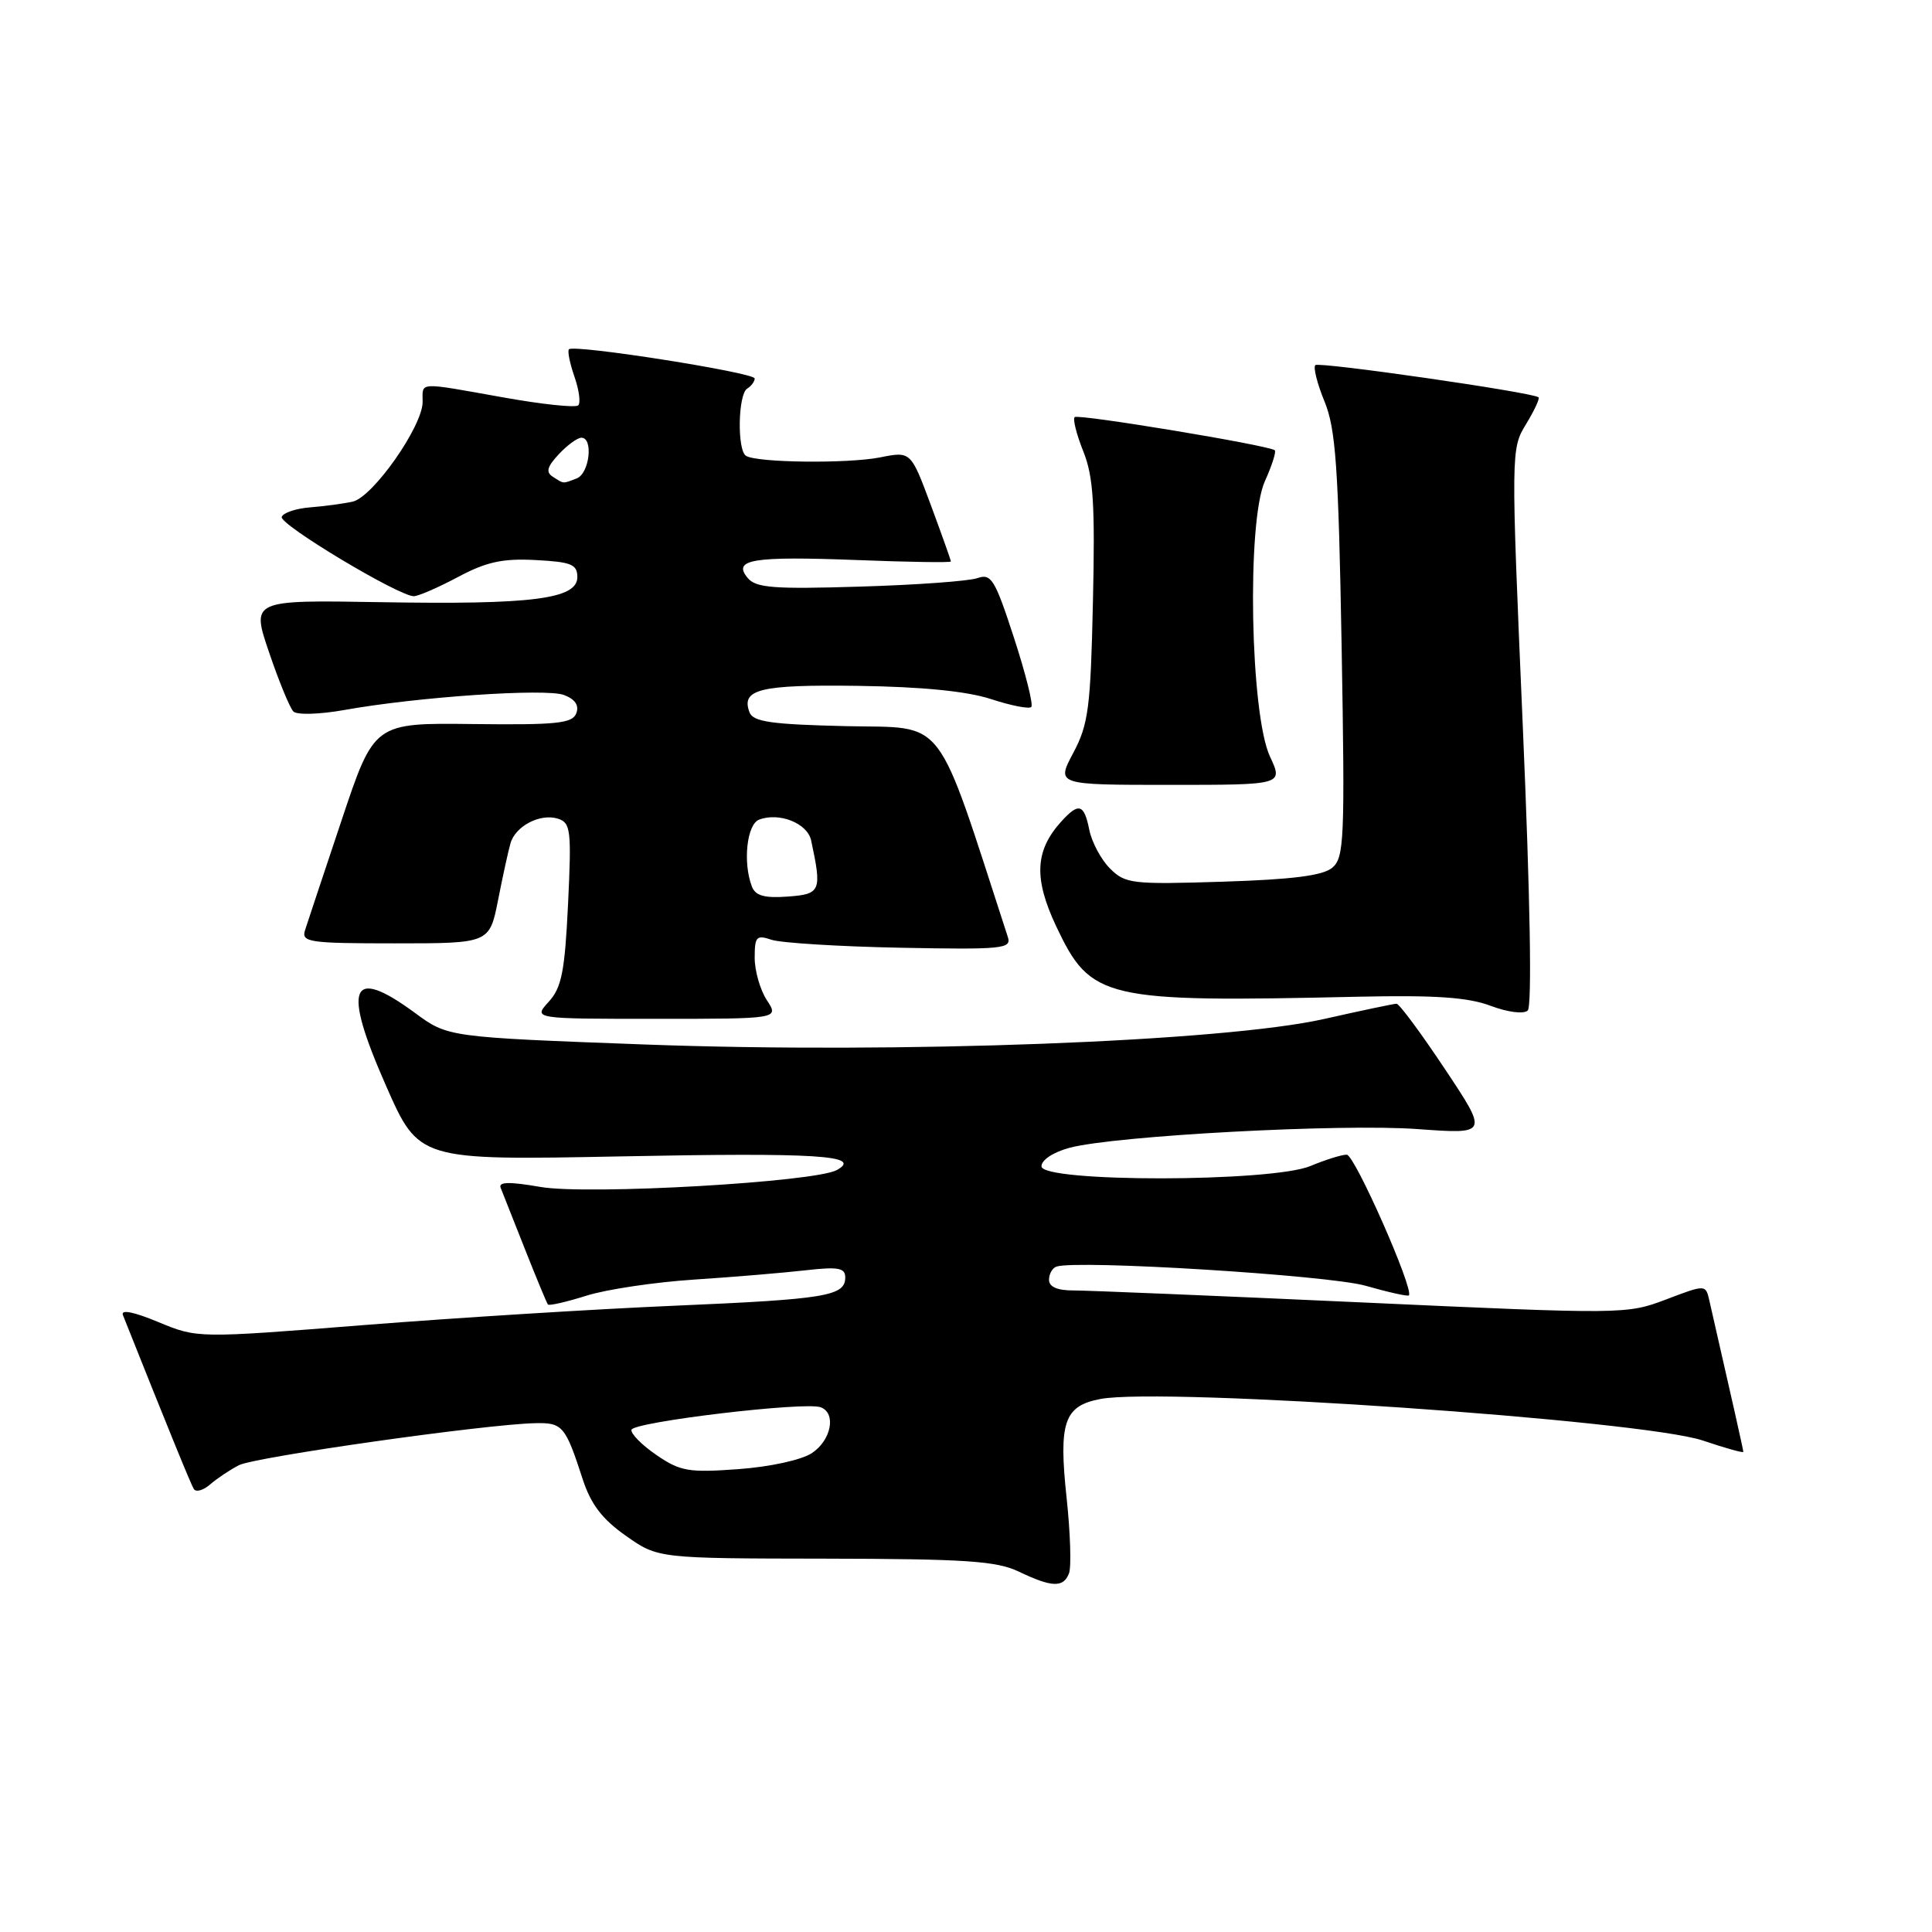 <?xml version="1.0" encoding="UTF-8" standalone="no"?>
<!DOCTYPE svg PUBLIC "-//W3C//DTD SVG 1.1//EN" "http://www.w3.org/Graphics/SVG/1.1/DTD/svg11.dtd" >
<svg xmlns="http://www.w3.org/2000/svg" xmlns:xlink="http://www.w3.org/1999/xlink" version="1.1" viewBox="0 0 256 256">
 <g >
 <path fill="currentColor"
d=" M 141.65 208.47 C 141.97 207.63 141.83 203.17 141.34 198.56 C 140.25 188.43 140.99 186.28 145.83 185.37 C 154.21 183.80 217.64 188.18 225.64 190.88 C 228.59 191.88 231.00 192.55 231.00 192.38 C 231.00 192.13 229.43 185.13 226.50 172.34 C 226.01 170.19 226.01 170.19 220.75 172.19 C 215.57 174.16 215.06 174.16 180.50 172.58 C 161.25 171.70 144.04 170.99 142.25 170.99 C 140.11 171.00 139.00 170.52 139.00 169.58 C 139.00 168.80 139.44 168.02 139.99 167.83 C 142.72 166.91 176.05 168.97 180.95 170.37 C 183.95 171.23 186.53 171.80 186.68 171.65 C 187.41 170.92 179.50 153.00 178.45 153.00 C 177.78 153.00 175.63 153.67 173.65 154.50 C 168.48 156.66 138.00 156.69 138.00 154.54 C 138.00 153.69 139.58 152.66 141.75 152.08 C 147.83 150.48 177.73 148.87 187.85 149.61 C 197.21 150.29 197.21 150.29 191.45 141.64 C 188.29 136.89 185.41 133.00 185.05 133.00 C 184.69 133.00 180.37 133.91 175.45 135.02 C 162.07 138.03 119.04 139.65 85.42 138.40 C 59.34 137.43 59.34 137.43 54.98 134.21 C 46.41 127.92 45.32 130.66 51.15 143.87 C 55.50 153.75 55.50 153.75 82.14 153.23 C 108.27 152.71 114.35 153.10 110.90 155.03 C 108.04 156.64 77.94 158.36 71.64 157.28 C 67.49 156.56 66.02 156.59 66.34 157.39 C 66.58 158.00 68.02 161.65 69.55 165.50 C 71.07 169.35 72.45 172.66 72.60 172.85 C 72.75 173.05 75.04 172.52 77.69 171.69 C 80.33 170.85 86.78 169.89 92.00 169.55 C 97.22 169.21 103.86 168.65 106.75 168.32 C 111.06 167.83 112.00 168.00 112.00 169.26 C 112.00 171.73 109.49 172.15 89.50 173.01 C 79.05 173.45 60.52 174.61 48.33 175.57 C 26.16 177.33 26.16 177.33 20.98 175.18 C 17.69 173.81 15.98 173.48 16.29 174.26 C 22.02 188.65 25.27 196.63 25.68 197.30 C 25.97 197.76 26.94 197.48 27.85 196.69 C 28.76 195.90 30.47 194.76 31.65 194.15 C 33.76 193.06 64.22 188.73 70.88 188.58 C 74.55 188.49 74.91 188.92 77.21 196.00 C 78.29 199.32 79.79 201.29 82.93 203.50 C 87.19 206.50 87.19 206.50 109.34 206.53 C 127.97 206.56 132.06 206.84 135.00 208.25 C 139.40 210.35 140.91 210.40 141.65 208.47 Z  M 101.62 132.54 C 100.73 131.18 100.00 128.65 100.00 126.92 C 100.00 124.09 100.23 123.85 102.25 124.53 C 103.49 124.94 111.16 125.42 119.30 125.58 C 132.80 125.84 134.05 125.72 133.55 124.18 C 123.83 94.29 125.53 96.52 112.18 96.22 C 102.25 95.99 99.80 95.65 99.32 94.40 C 98.14 91.32 100.68 90.70 113.70 90.88 C 122.17 91.00 128.13 91.59 131.31 92.63 C 133.96 93.50 136.36 93.97 136.65 93.68 C 136.94 93.39 135.91 89.27 134.36 84.52 C 131.84 76.77 131.34 75.96 129.53 76.60 C 128.41 77.00 121.39 77.51 113.93 77.73 C 102.51 78.08 100.16 77.90 99.07 76.58 C 97.02 74.12 99.70 73.68 113.57 74.21 C 120.40 74.48 126.00 74.56 126.00 74.40 C 126.00 74.24 124.81 70.89 123.35 66.95 C 120.69 59.79 120.69 59.79 116.60 60.61 C 112.33 61.45 100.32 61.32 98.85 60.40 C 97.66 59.67 97.79 52.25 99.00 51.50 C 99.55 51.16 100.00 50.55 100.00 50.15 C 100.00 49.37 76.06 45.60 75.39 46.28 C 75.17 46.50 75.50 48.12 76.11 49.89 C 76.73 51.66 76.96 53.38 76.62 53.71 C 76.28 54.05 71.82 53.58 66.70 52.66 C 55.19 50.61 56.00 50.56 56.00 53.26 C 56.00 56.48 49.41 65.87 46.73 66.47 C 45.51 66.74 42.96 67.08 41.08 67.23 C 39.19 67.38 37.51 67.95 37.33 68.50 C 37.01 69.50 52.84 79.00 54.83 79.00 C 55.42 79.00 58.05 77.86 60.68 76.46 C 64.46 74.44 66.61 73.98 70.98 74.21 C 75.71 74.46 76.50 74.78 76.50 76.47 C 76.50 79.38 70.51 80.14 50.39 79.79 C 33.29 79.50 33.29 79.50 35.66 86.46 C 36.96 90.29 38.41 93.81 38.88 94.28 C 39.35 94.75 42.37 94.66 45.62 94.08 C 55.24 92.35 72.33 91.18 74.73 92.09 C 76.21 92.65 76.76 93.47 76.36 94.52 C 75.84 95.86 73.76 96.07 62.67 95.94 C 49.58 95.78 49.58 95.78 45.28 108.64 C 42.91 115.71 40.73 122.29 40.42 123.25 C 39.91 124.85 40.91 125.00 52.36 125.00 C 64.86 125.00 64.86 125.00 66.00 119.25 C 66.62 116.09 67.36 112.71 67.64 111.75 C 68.29 109.45 71.59 107.74 73.93 108.48 C 75.62 109.02 75.74 109.97 75.27 119.78 C 74.84 128.74 74.42 130.87 72.70 132.75 C 70.65 135.00 70.65 135.00 86.94 135.00 C 103.23 135.00 103.23 135.00 101.62 132.54 Z  M 201.78 96.27 C 200.20 59.74 200.21 59.48 202.21 56.20 C 203.32 54.38 204.06 52.78 203.86 52.64 C 202.91 51.96 174.76 47.91 174.29 48.38 C 173.99 48.68 174.54 50.85 175.51 53.21 C 176.99 56.83 177.35 61.85 177.77 85.52 C 178.22 111.31 178.12 113.65 176.52 114.99 C 175.26 116.03 171.20 116.54 162.00 116.83 C 149.99 117.21 149.10 117.10 147.08 115.08 C 145.90 113.90 144.67 111.60 144.34 109.97 C 143.65 106.51 142.94 106.30 140.62 108.86 C 137.13 112.72 136.96 116.40 139.96 122.76 C 144.55 132.45 146.19 132.83 180.00 132.07 C 190.16 131.85 194.49 132.14 197.50 133.27 C 199.79 134.13 201.90 134.40 202.43 133.90 C 203.01 133.37 202.76 118.96 201.78 96.27 Z  M 168.28 100.25 C 165.66 94.65 165.19 69.12 167.60 63.77 C 168.54 61.69 169.13 59.84 168.91 59.66 C 168.05 58.99 142.85 54.82 142.40 55.27 C 142.13 55.53 142.65 57.58 143.55 59.83 C 144.88 63.15 145.11 66.83 144.82 79.70 C 144.51 93.78 144.23 95.96 142.22 99.75 C 139.96 104.00 139.96 104.00 154.99 104.00 C 170.03 104.00 170.03 104.00 168.28 100.25 Z  M 87.00 192.81 C 85.08 191.50 83.58 189.99 83.67 189.46 C 83.85 188.42 106.69 185.69 108.75 186.47 C 110.85 187.26 110.14 190.86 107.57 192.55 C 106.18 193.46 101.99 194.37 97.82 194.67 C 91.26 195.15 90.14 194.96 87.00 192.81 Z  M 99.63 117.47 C 98.41 114.30 98.96 109.23 100.58 108.61 C 103.24 107.59 106.99 109.08 107.48 111.36 C 108.92 118.09 108.76 118.48 104.38 118.80 C 101.29 119.03 100.10 118.69 99.63 117.47 Z  M 73.25 63.17 C 72.30 62.57 72.49 61.85 74.04 60.19 C 75.16 58.99 76.51 58.00 77.04 58.00 C 78.65 58.00 78.11 62.74 76.42 63.39 C 74.51 64.12 74.77 64.14 73.25 63.17 Z "/>
</g>
</svg>